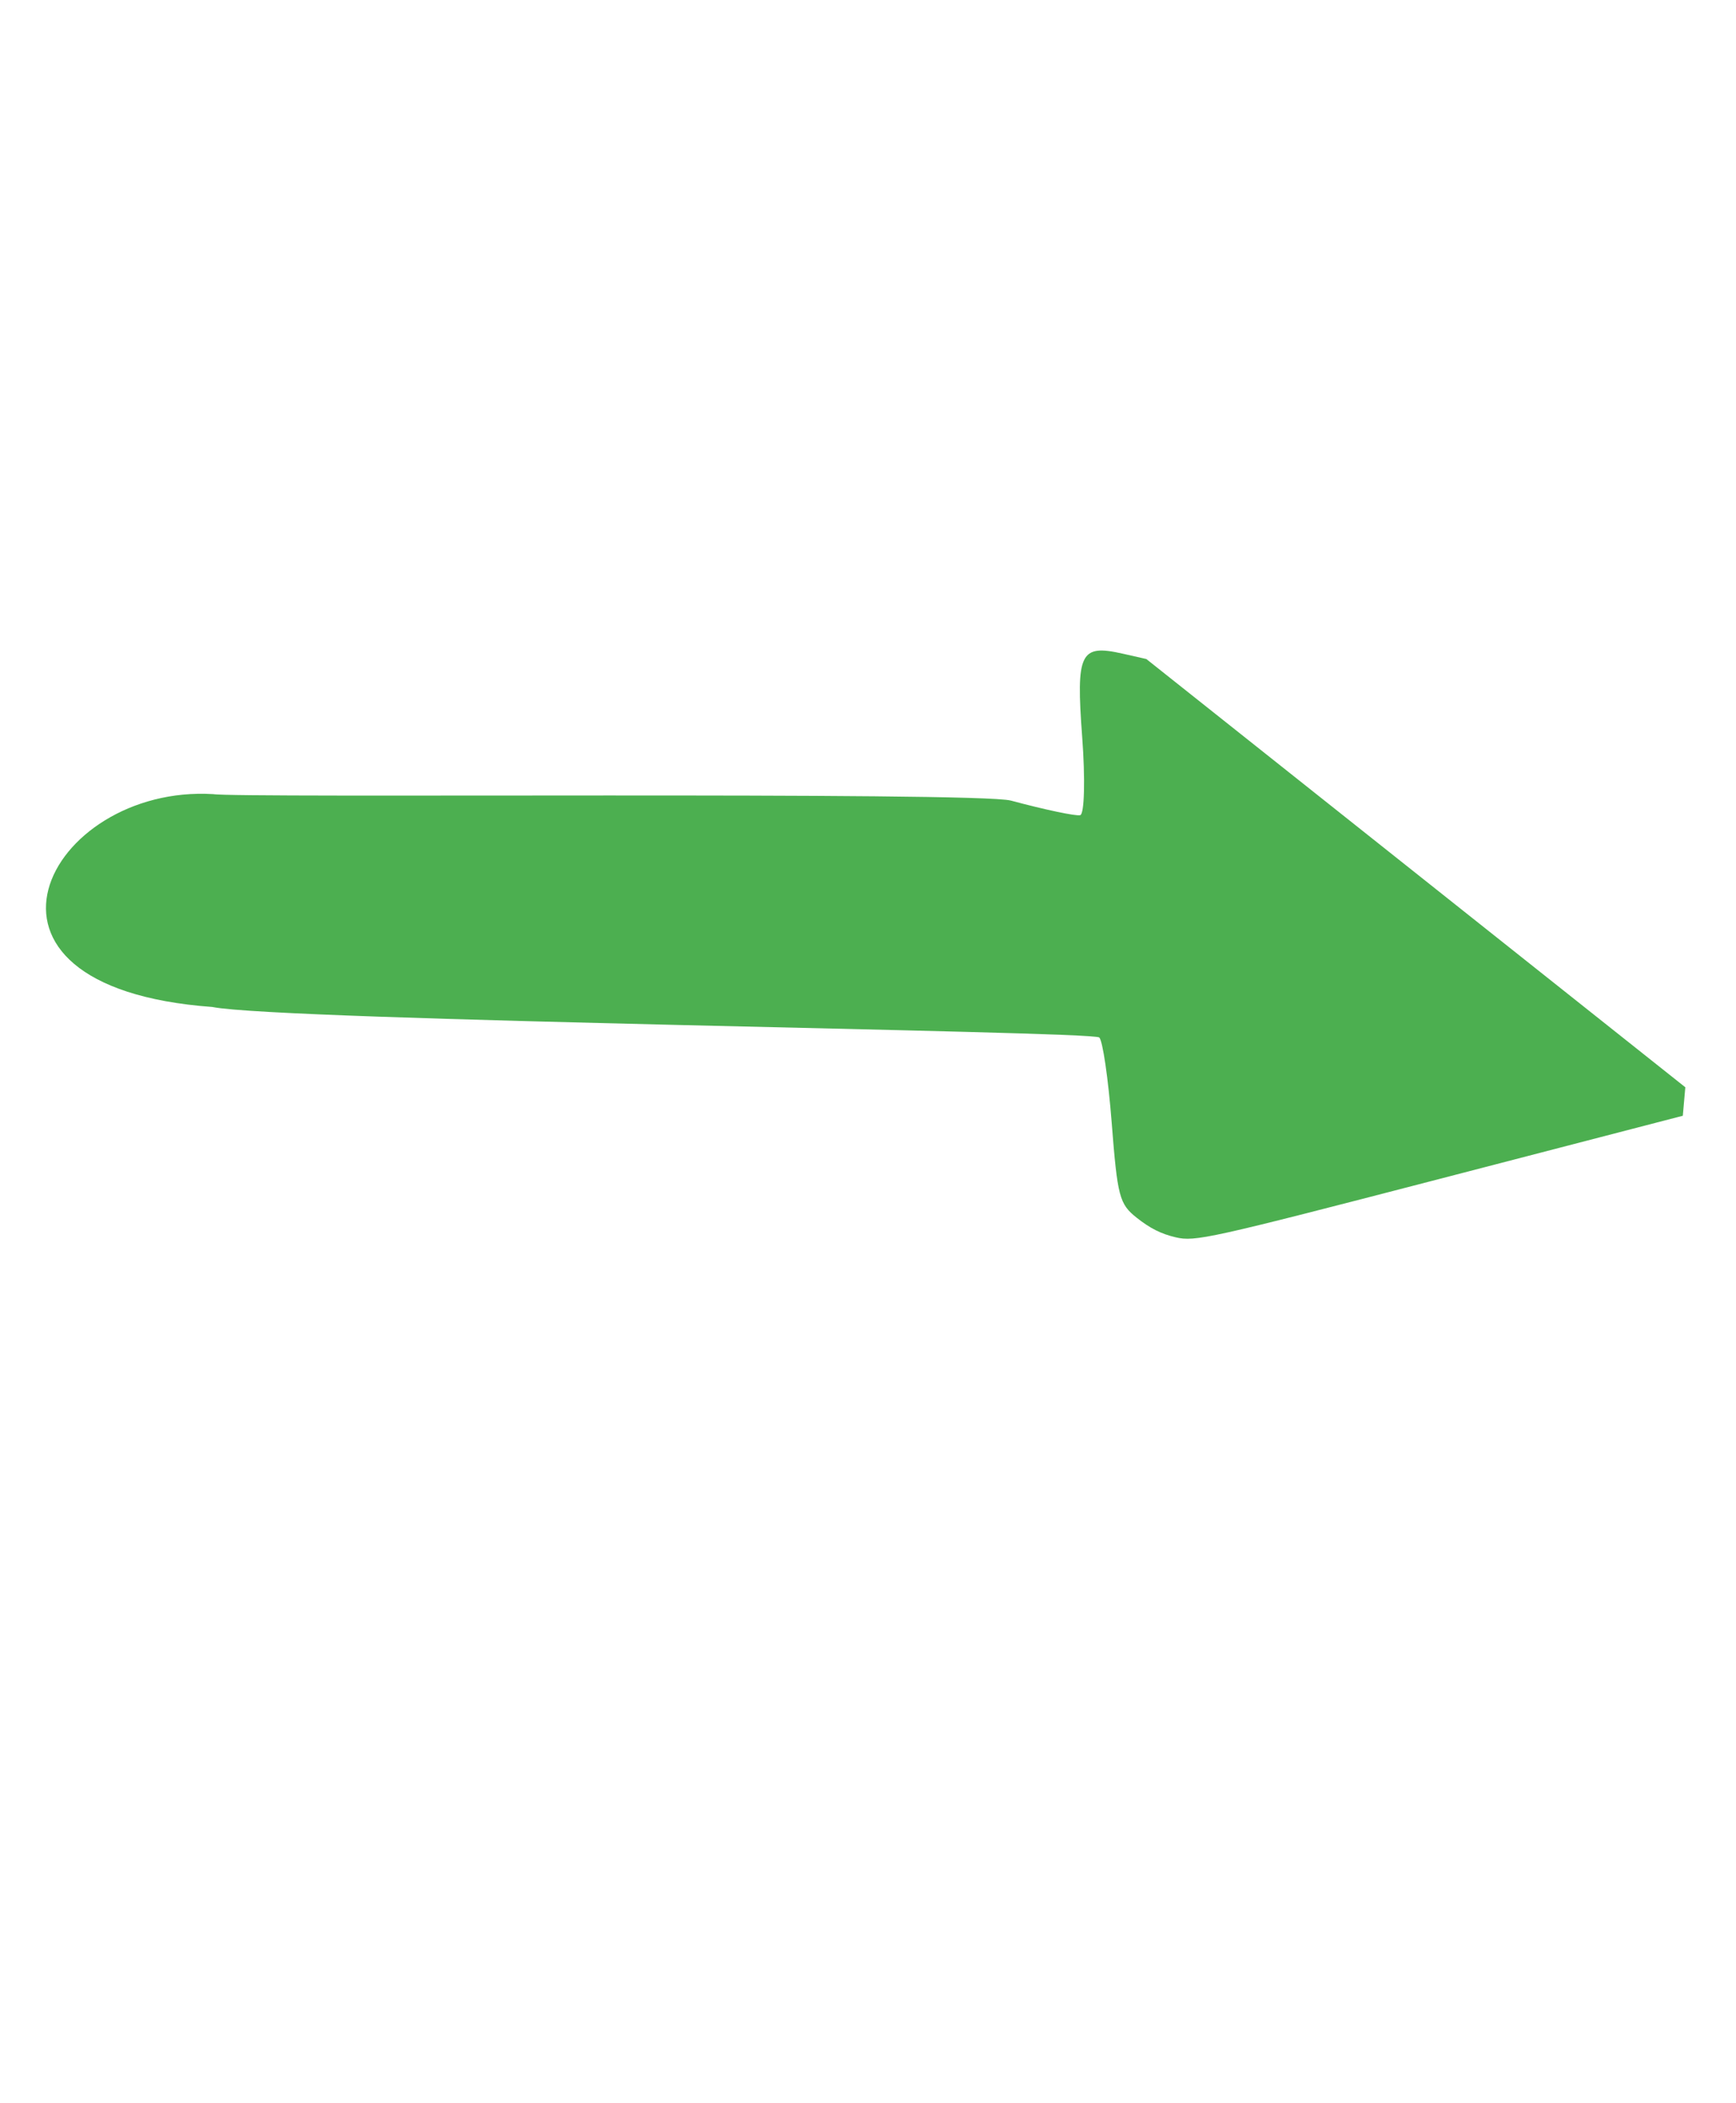 <?xml version="1.0" encoding="UTF-8" standalone="no"?>
<!-- Created with Inkscape (http://www.inkscape.org/) -->

<svg
   xmlns:dc="http://purl.org/dc/elements/1.1/"
   xmlns:cc="http://creativecommons.org/ns#"
   xmlns:rdf="http://www.w3.org/1999/02/22-rdf-syntax-ns#"
   xmlns:svg="http://www.w3.org/2000/svg"
   xmlns="http://www.w3.org/2000/svg"
   xmlns:sodipodi="http://sodipodi.sourceforge.net/DTD/sodipodi-0.dtd"
   xmlns:inkscape="http://www.inkscape.org/namespaces/inkscape"
   width="105.428mm"
   height="127.697mm"
   viewBox="0 0 105.428 127.697"
   version="1.1"
   id="svg6712"
   inkscape:version="0.92.4 (33fec40, 2019-01-16)"
   sodipodi:docname="forwardGreen.svg">
  <defs
     id="defs6706" />
  <sodipodi:namedview
     id="base"
     pagecolor="#ffffff"
     bordercolor="#666666"
     borderopacity="1.0"
     inkscape:pageopacity="0.0"
     inkscape:pageshadow="2"
     inkscape:zoom="0.98994949"
     inkscape:cx="228.93786"
     inkscape:cy="163.07064"
     inkscape:document-units="mm"
     inkscape:current-layer="layer1"
     showgrid="false"
     fit-margin-top="0"
     fit-margin-left="0"
     fit-margin-right="0"
     fit-margin-bottom="0"
     inkscape:window-width="1920"
     inkscape:window-height="964"
     inkscape:window-x="0"
     inkscape:window-y="27"
     inkscape:window-maximized="1" />
  <g
     inkscape:label="Layer 1"
     inkscape:groupmode="layer"
     id="layer1"
     transform="translate(-23.638,-41.9)">
    <path
       style="fill:#4caf50;fill-opacity:1;stroke-width:0.305"
       d="m 36.587,90.119 c 1.213,0.25 46.386,-0.161 48.445,0.393 2.059,0.554 3.952,0.953 4.208,0.886 0.256,-0.067 0.309,-2.207 0.119,-4.758 -0.381,-5.104 -0.124,-5.633 2.449,-5.052 l 1.446,0.327 16.367,13.002 16.367,13.002 -0.076,0.865 -0.076,0.865 -14.778,3.836 c -14.013,3.637 -14.842,3.821 -16.016,3.546 -0.887,-0.207 -1.561,-0.546 -2.375,-1.192 -1.051,-0.835 -1.164,-1.265 -1.516,-5.774 -0.209,-2.679 -0.55,-5.006 -0.758,-5.171 -0.494,-0.393 -49.724,-1.011 -53.859,-1.85 -16.562,-1.21 -10.003,-13.53 0.051,-12.925 z"
       id="path7268"
       inkscape:connector-curvature="0"
       sodipodi:nodetypes="ccccccccccscccccc" />
  </g>
</svg>
